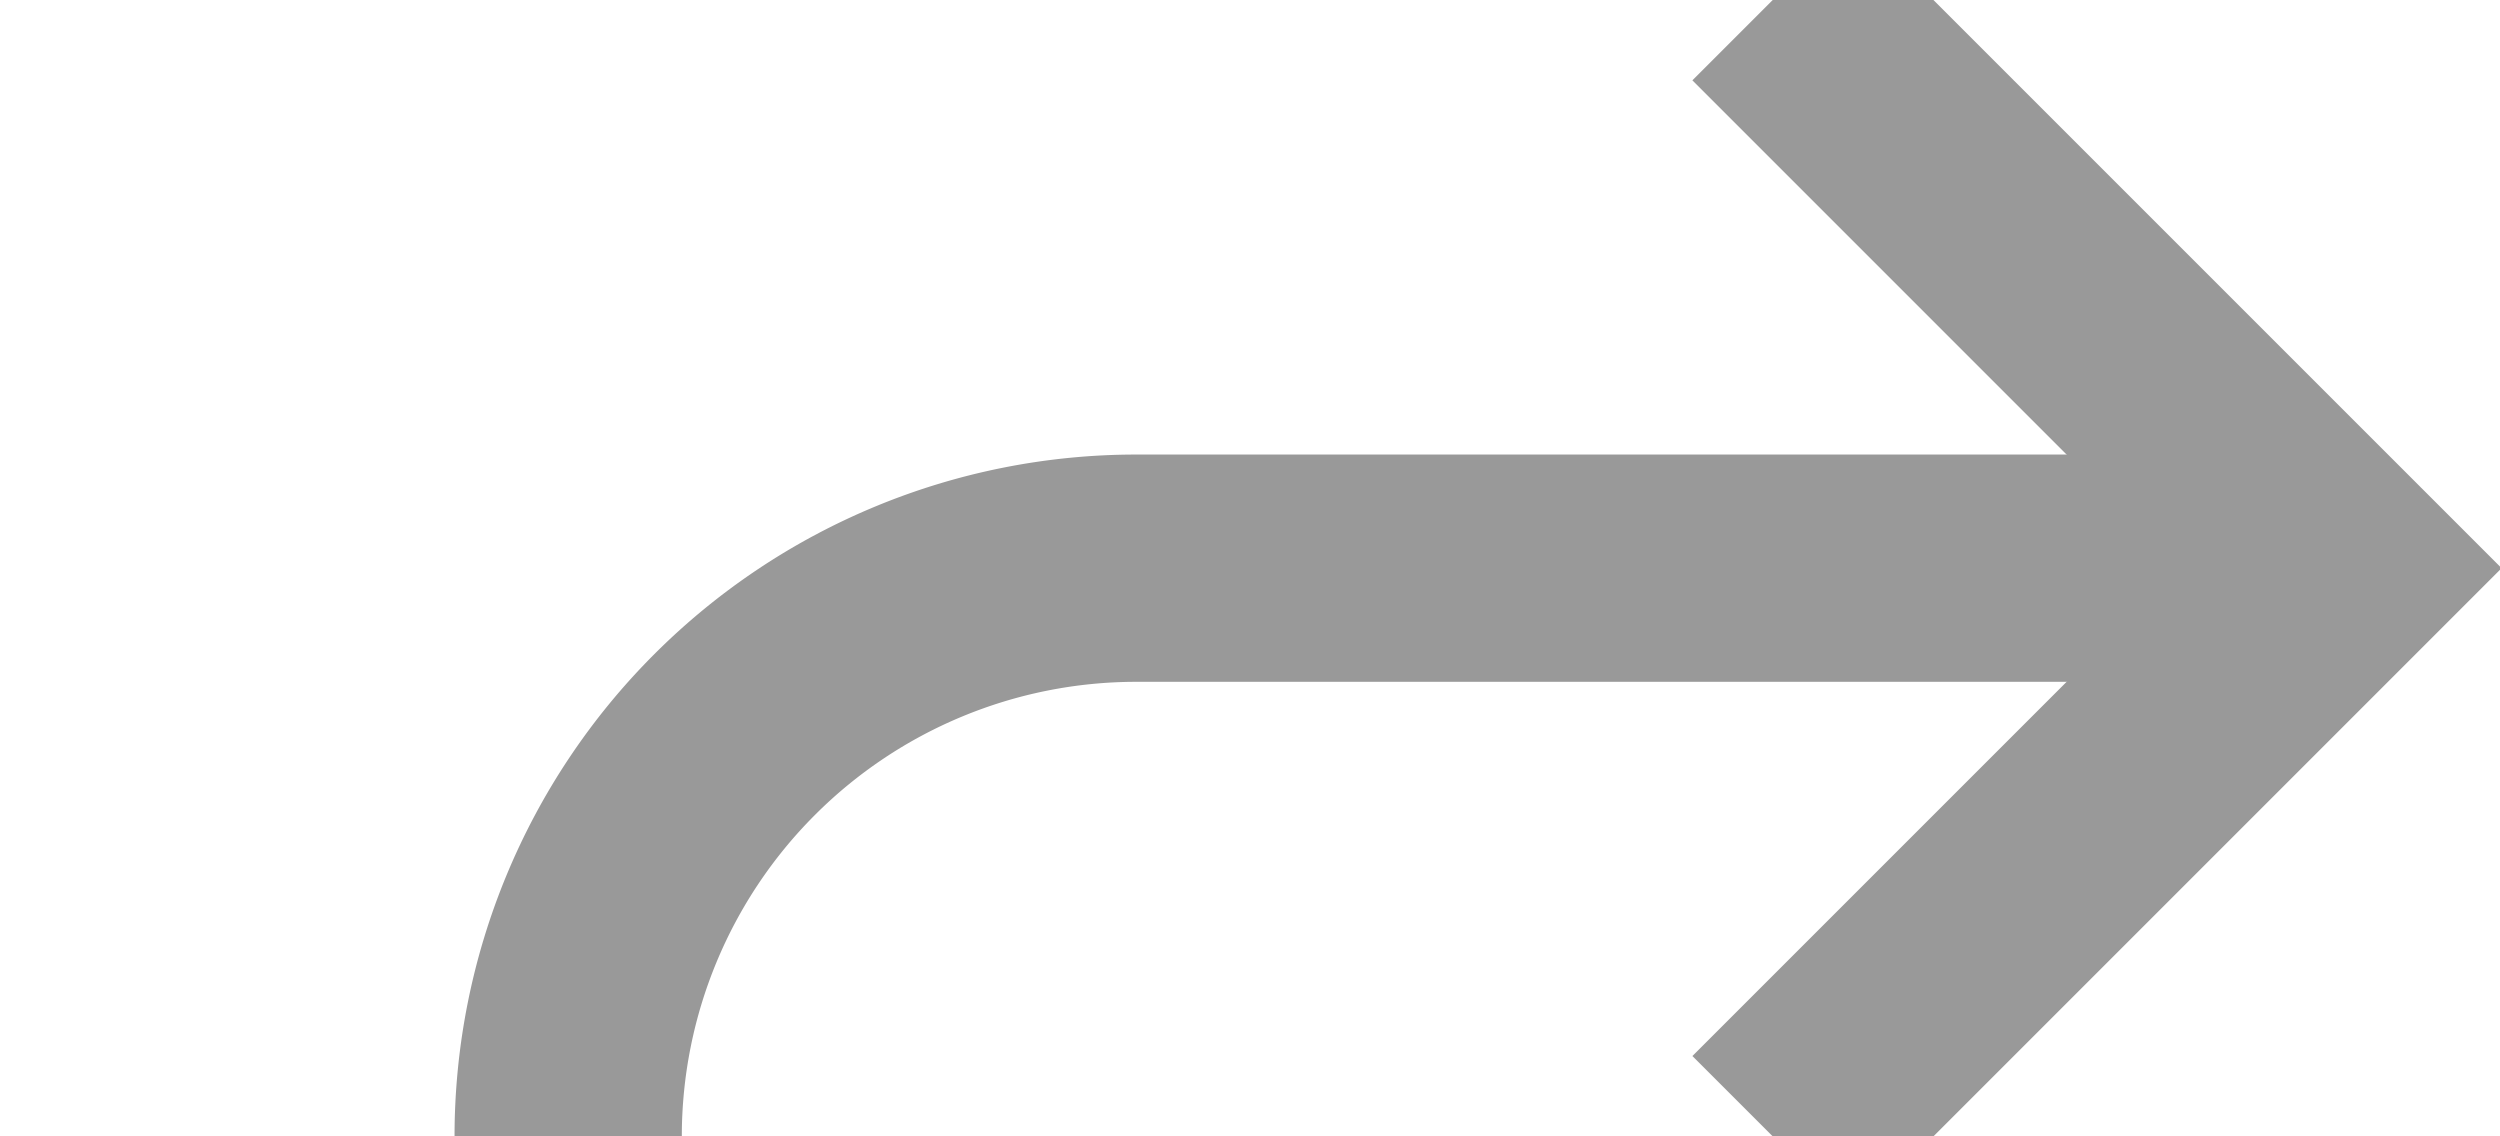 ﻿<?xml version="1.0" encoding="utf-8"?>
<svg version="1.1" xmlns:xlink="http://www.w3.org/1999/xlink" width="22px" height="10px" preserveAspectRatio="xMinYMid meet" viewBox="2905 1714  22 8" xmlns="http://www.w3.org/2000/svg">
  <path d="M 2821 1795  L 2905 1795  A 5 5 0 0 0 2910 1790 L 2910 1723  A 5 5 0 0 1 2915 1718 L 2925 1718  " stroke-width="2" stroke="#999999" fill="none" />
  <path d="M 2919.893 1713.707  L 2924.186 1718  L 2919.893 1722.293  L 2921.307 1723.707  L 2926.307 1718.707  L 2927.014 1718  L 2926.307 1717.293  L 2921.307 1712.293  L 2919.893 1713.707  Z " fill-rule="nonzero" fill="#999999" stroke="none" />
</svg>